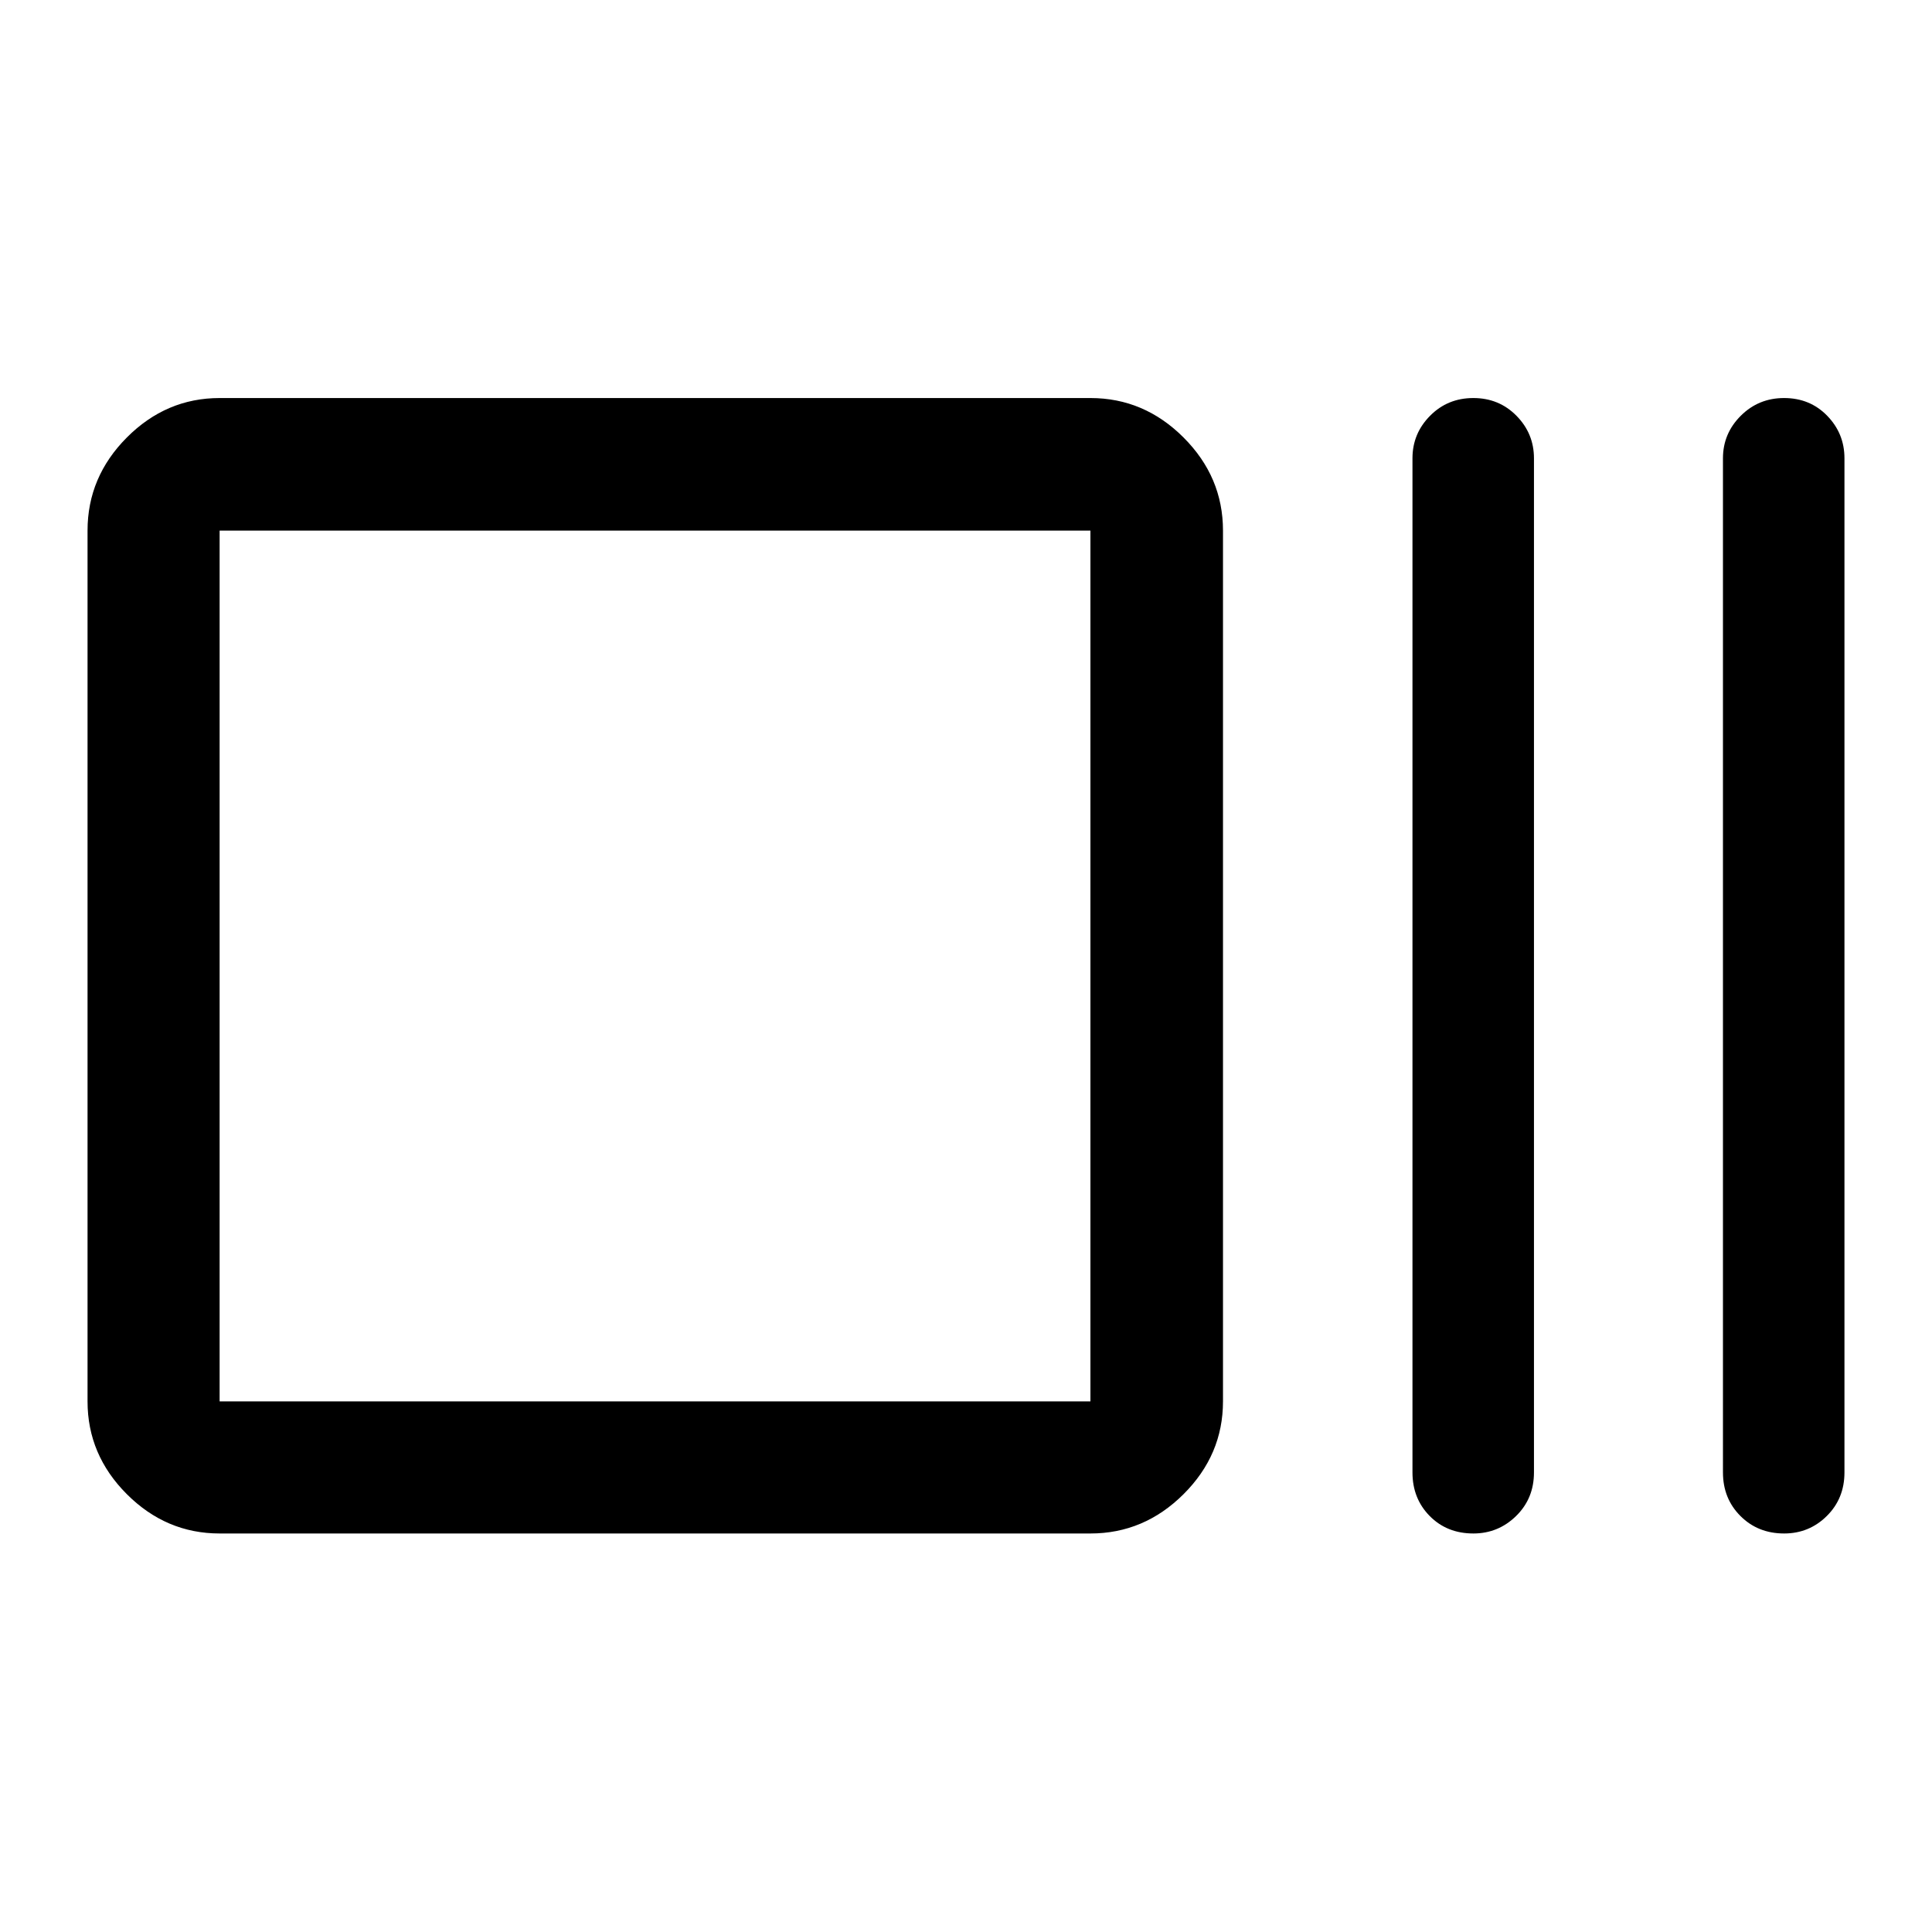 <svg xmlns="http://www.w3.org/2000/svg" height="48" viewBox="0 96 960 960" width="48"><path d="M109.13 857.978q-26.567 0-46.099-19.531Q43.5 818.916 43.5 792.348V359.652q0-26.666 19.531-46.268 19.532-19.602 46.099-19.602h432.696q26.666 0 46.268 19.602t19.602 46.268v432.696q0 26.568-19.602 46.099-19.602 19.531-46.268 19.531H109.13Zm0-65.63h432.696V359.652H109.13v432.696Zm622.977 65.63q-13.137 0-21.698-8.686-8.561-8.685-8.561-21.642V323.717q0-12.285 8.736-21.11 8.737-8.825 21.505-8.825 12.768 0 21.448 8.825 8.681 8.825 8.681 21.11V827.65q0 12.957-8.876 21.642-8.875 8.686-21.235 8.686Zm154.402 0q-13.018 0-21.698-8.686-8.681-8.685-8.681-21.642V323.717q0-12.285 8.838-21.11t21.523-8.825q12.887 0 21.448 8.825t8.561 21.11V827.65q0 12.957-8.774 21.642-8.774 8.686-21.217 8.686Zm-777.379-65.63V359.652v432.696Z"/></svg>